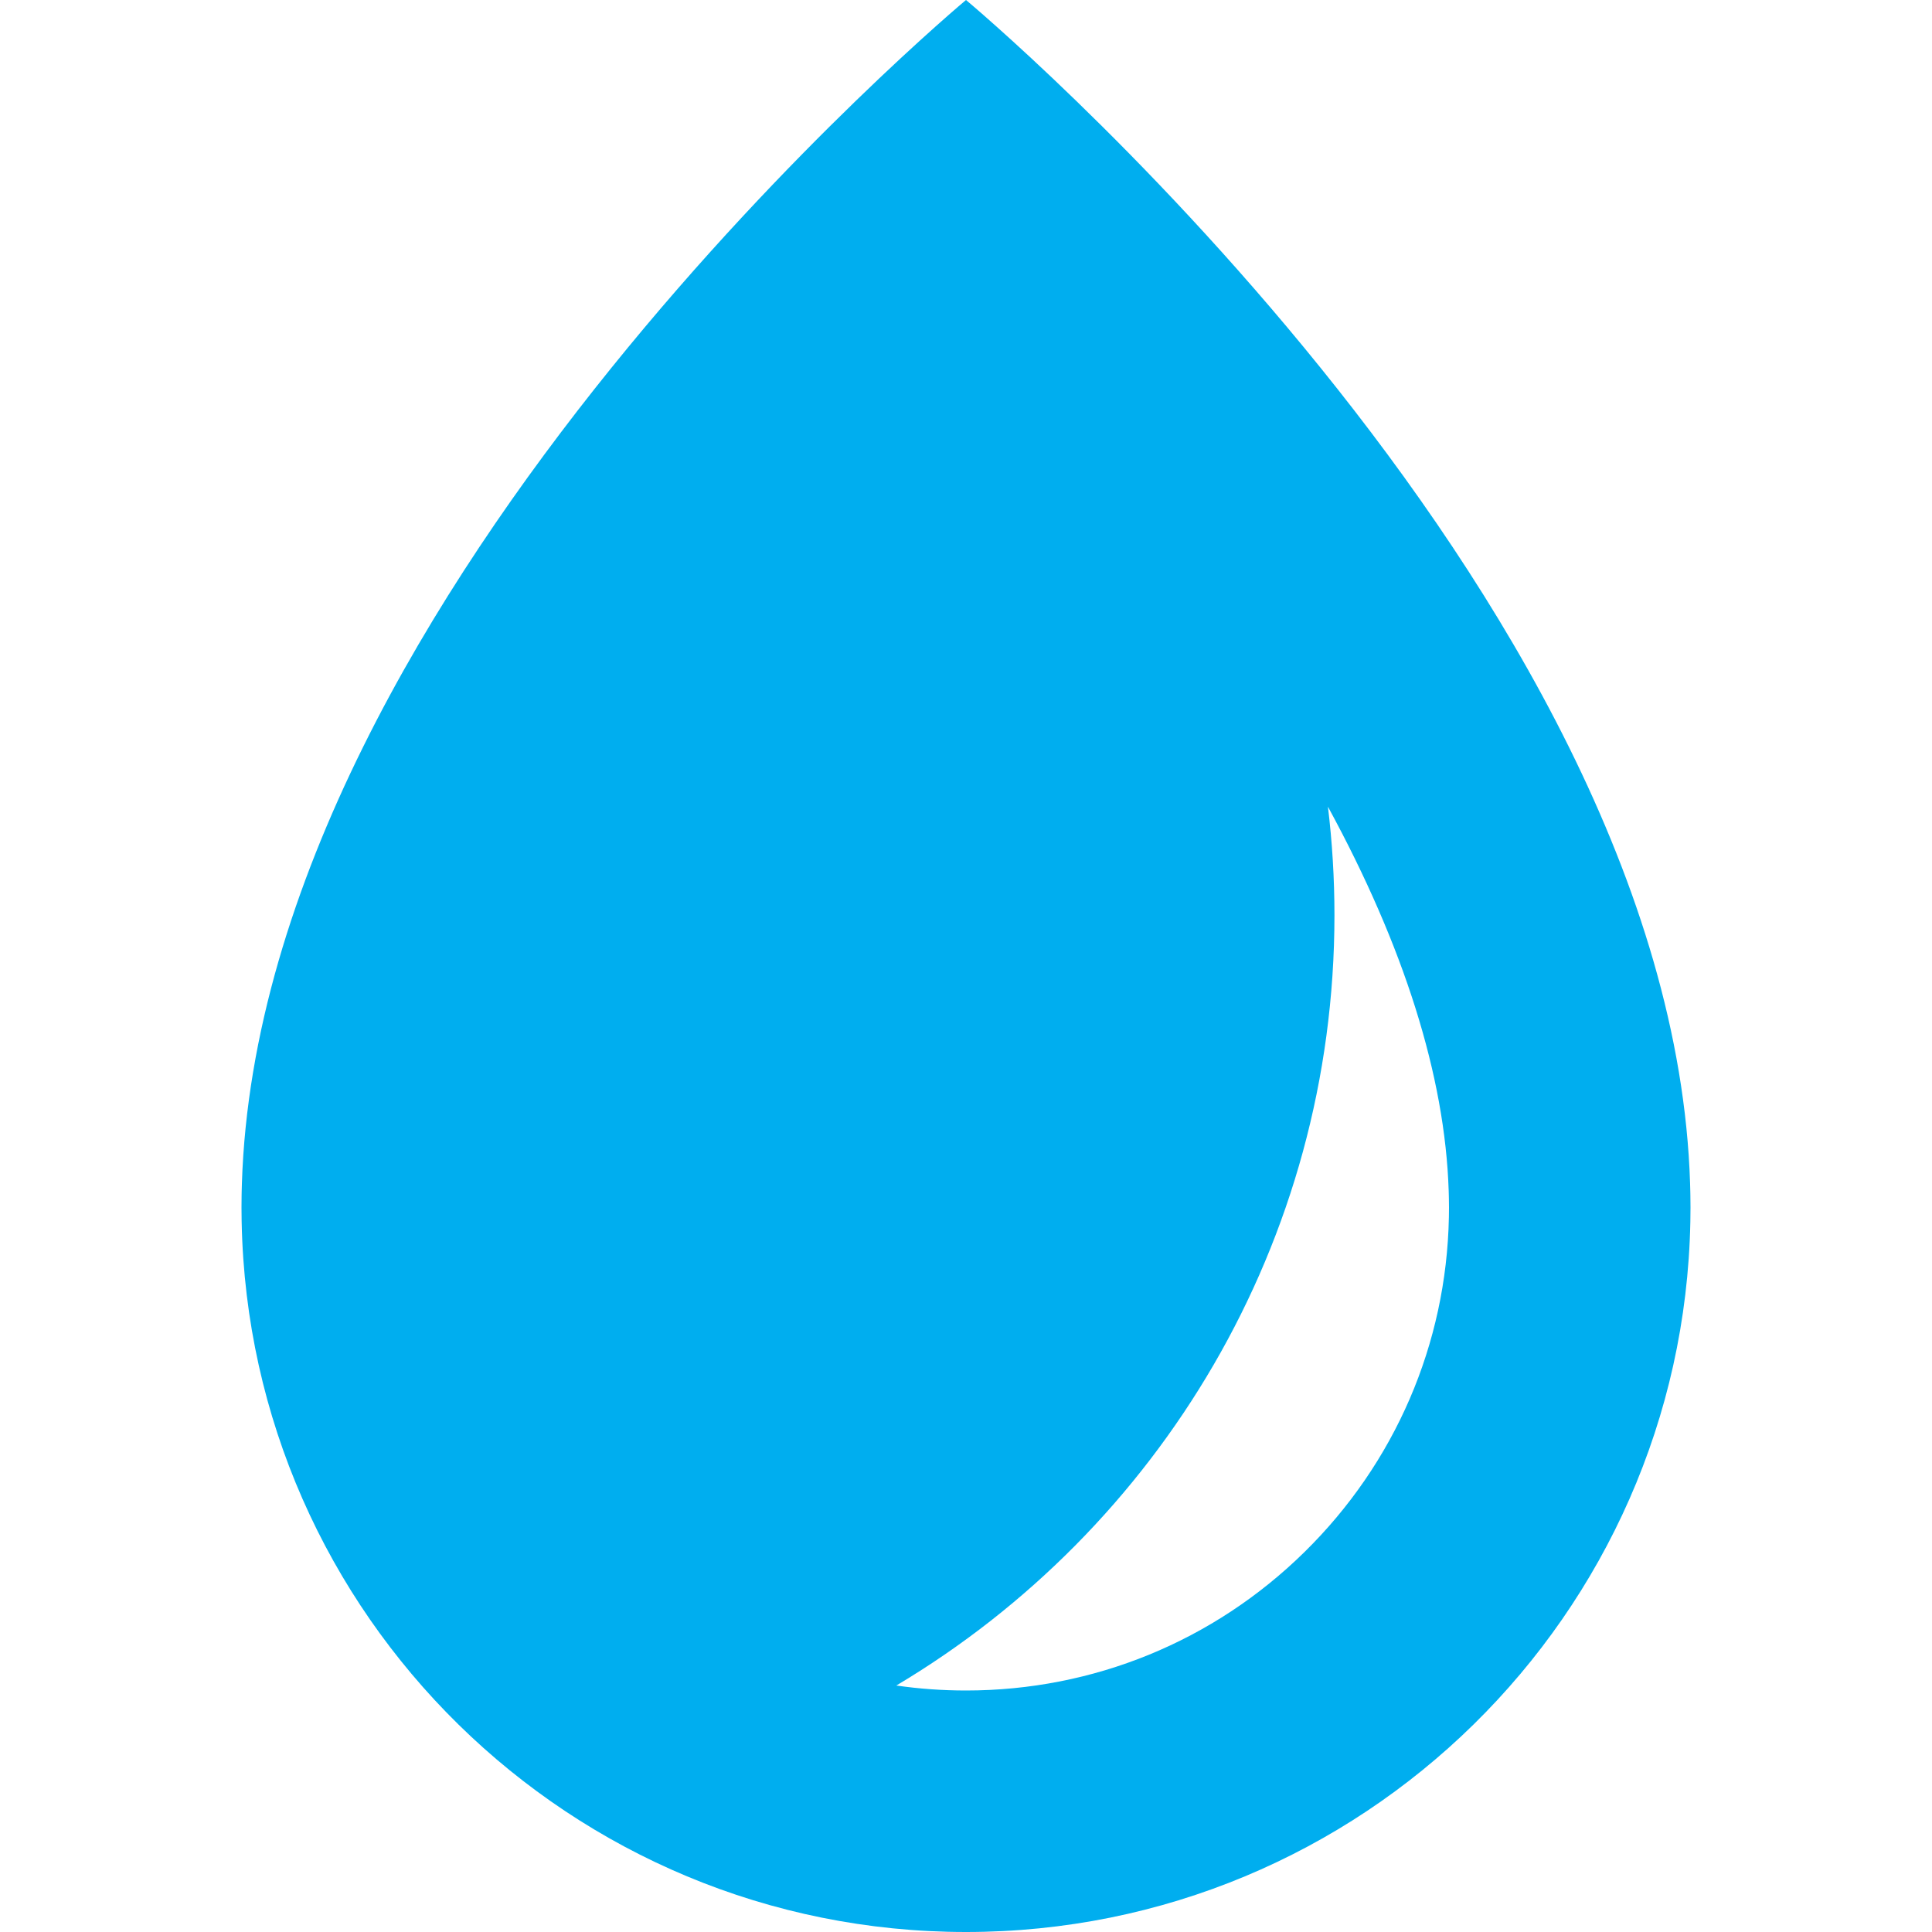 <?xml version="1.0" encoding="iso-8859-1"?>
<!-- Generator: Adobe Illustrator 16.0.0, SVG Export Plug-In . SVG Version: 6.00 Build 0)  -->
<!DOCTYPE svg PUBLIC "-//W3C//DTD SVG 1.1//EN" "http://www.w3.org/Graphics/SVG/1.1/DTD/svg11.dtd">
<svg xmlns="http://www.w3.org/2000/svg" xmlns:xlink="http://www.w3.org/1999/xlink" version="1.1" id="Capa_1" x="0px" y="0px" width="512px" height="512px" viewBox="0 0 512 512" style="enable-background:new 0 0 512 512;" xml:space="preserve">
<g>
	<path d="M447.969,316.751c-0.006-0.353-0.016-0.701-0.021-1.053c-0.016-0.714-0.035-1.427-0.059-2.14   C442.875,155.734,255.999,0,255.999,0S69.122,155.734,64.109,313.561c-0.022,0.715-0.044,1.426-0.06,2.143   c-0.007,0.354-0.015,0.699-0.021,1.053c-0.018,1.08-0.028,2.162-0.028,3.248c0,1.186,0.014,2.36,0.035,3.539   c0.002,0.1,0.003,0.193,0.007,0.293C66.081,428.101,151.24,512,255.999,512s189.917-83.899,191.96-188.168   c0.002-0.098,0.004-0.196,0.004-0.293c0.021-1.178,0.037-2.357,0.037-3.539C448,318.914,447.986,317.832,447.969,316.751z    M383.975,322.37l-0.004,0.203c-0.658,33.643-14.268,65.167-38.312,88.772C321.586,434.983,289.742,448,255.999,448   c-6.231,0-12.397-0.447-18.462-1.319c69.527-41.423,116.107-117.352,116.107-204.161c0-9.728-0.59-19.317-1.727-28.74   c20.137,36.97,31.031,71.399,32.002,101.812l0.002,0.072c0.016,0.474,0.025,0.946,0.039,1.422l0.014,0.724   C383.988,318.539,384,319.27,384,320C384,320.792,383.988,321.581,383.975,322.37z" fill="#00aeef"/>
</g>
<g>
</g>
<g>
</g>
<g>
</g>
<g>
</g>
<g>
</g>
<g>
</g>
<g>
</g>
<g>
</g>
<g>
</g>
<g>
</g>
<g>
</g>
<g>
</g>
<g>
</g>
<g>
</g>
<g>
</g>
</svg>
